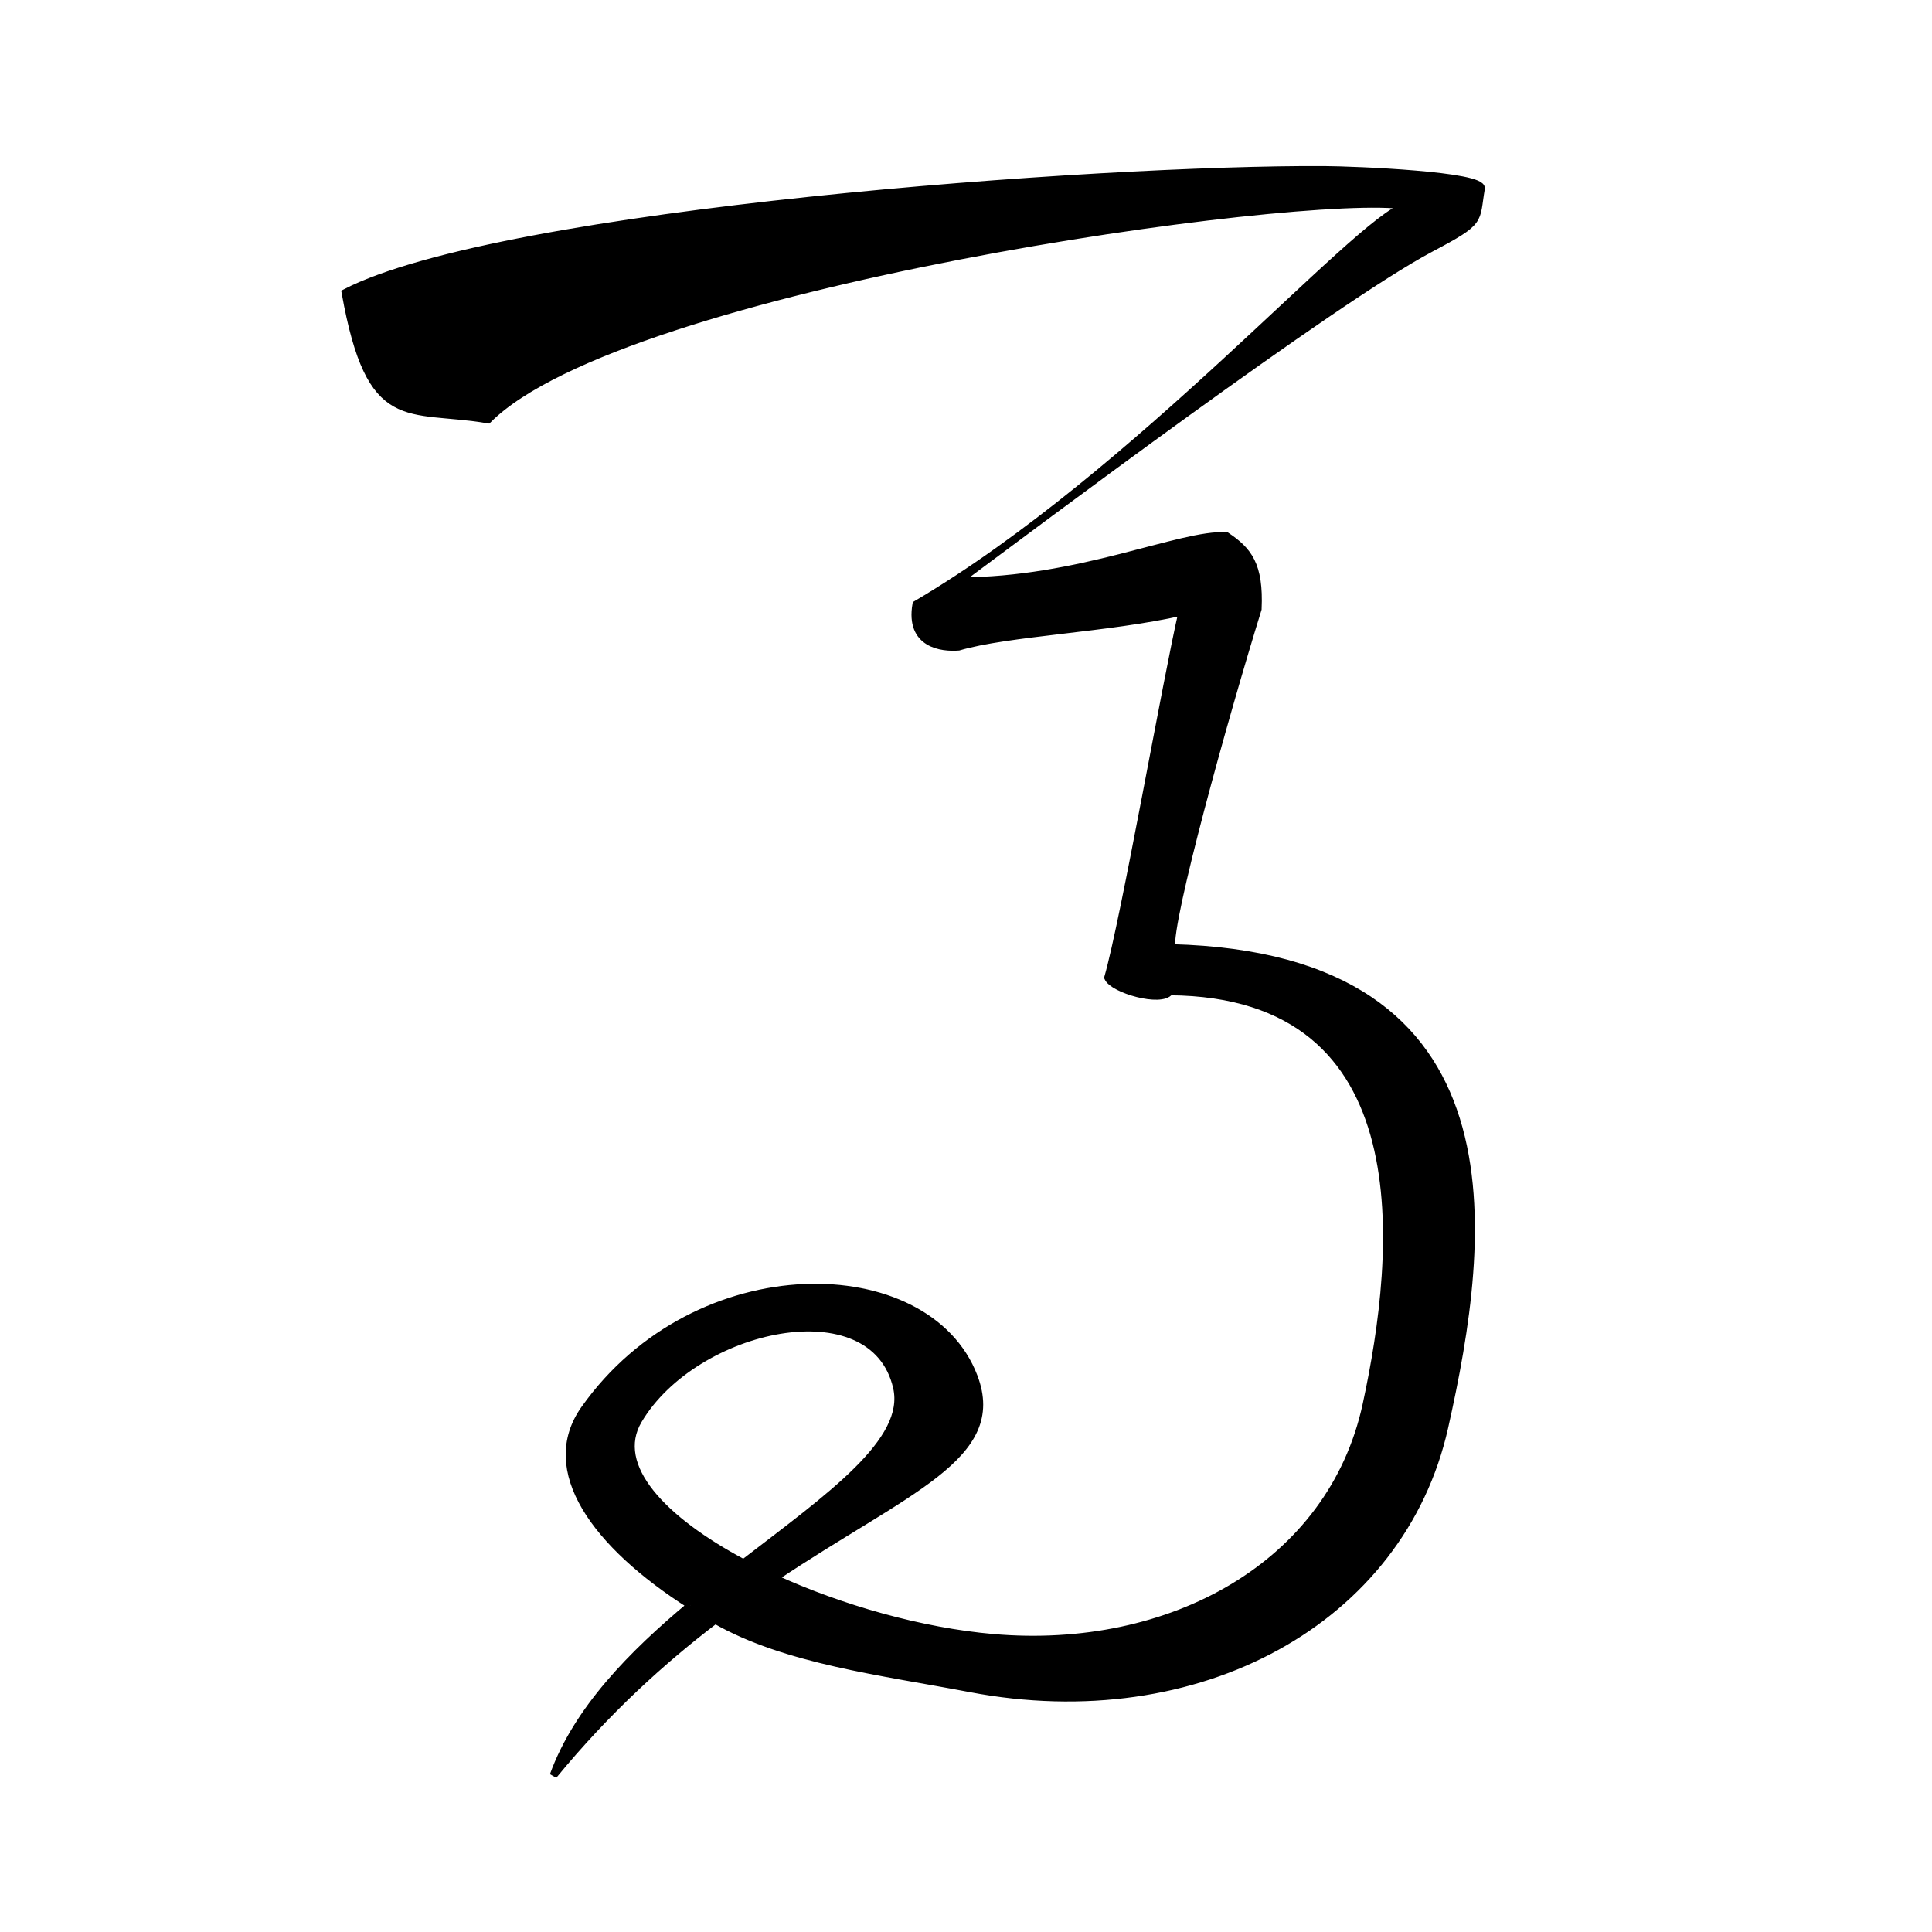 <svg xmlns="http://www.w3.org/2000/svg" width="300" height="300" version="1"><path d="M111.057 251.556c10.92 6.25 25.812 8.002 39.586 10.624 35.485 6.754 66.928-10.585 73.653-40.54 6.667-29.693 12.337-73.05-42.383-74.456-.546-4.207 8.115-35.524 13.415-52.619.31-6.896-1.516-9.072-4.9-11.355-7.088-.42-22.902 7.092-41.593 7.006 11.665-8.657 58.22-43.674 73.367-51.68 8.056-4.26 6.91-4.126 7.788-9.257.352-2.06-19.422-2.887-24.37-2.915-34.629-.199-127.63 6.526-151.998 19.085 3.893 21.672 9.582 17.602 22.159 19.712C96.74 44.194 202.296 29.427 218.316 31.96c-7.785 2.392-41.761 41.71-76.06 61.899-1.062 6.225 4.015 6.79 6.597 6.582 7.654-2.262 23.154-2.797 34.72-5.433-2.396 10.273-8.95 47.811-11.532 56.802.835 1.854 8.272 3.972 9.592 2.158 39.606.29 35.648 40.493 30.526 64.164-5.39 24.908-30.384 38.568-57.933 36.176-11.176-.97-23.654-4.516-34.017-9.264m-4.743-2.334c-12.555-6.667-20.562-15.054-16.341-22.185 8.727-14.742 36.537-20.845 40.13-5.084 1.906 8.358-10.35 16.916-23.789 27.27m-8.226 6.547c-9.133 7.62-17.624 16.253-21.306 26.434 8.329-10.148 16.963-17.919 25.123-24.136 8.159-6.216-11.422 7.274 9.152-6.512 20.574-13.787 35.751-18.849 31.015-31.275-7.187-18.857-43-19.661-60.473 5.05-6.671 9.434 1.615 20.97 16.489 30.439" fill-rule="evenodd" stroke="#000" stroke-width="1.15"/></svg>